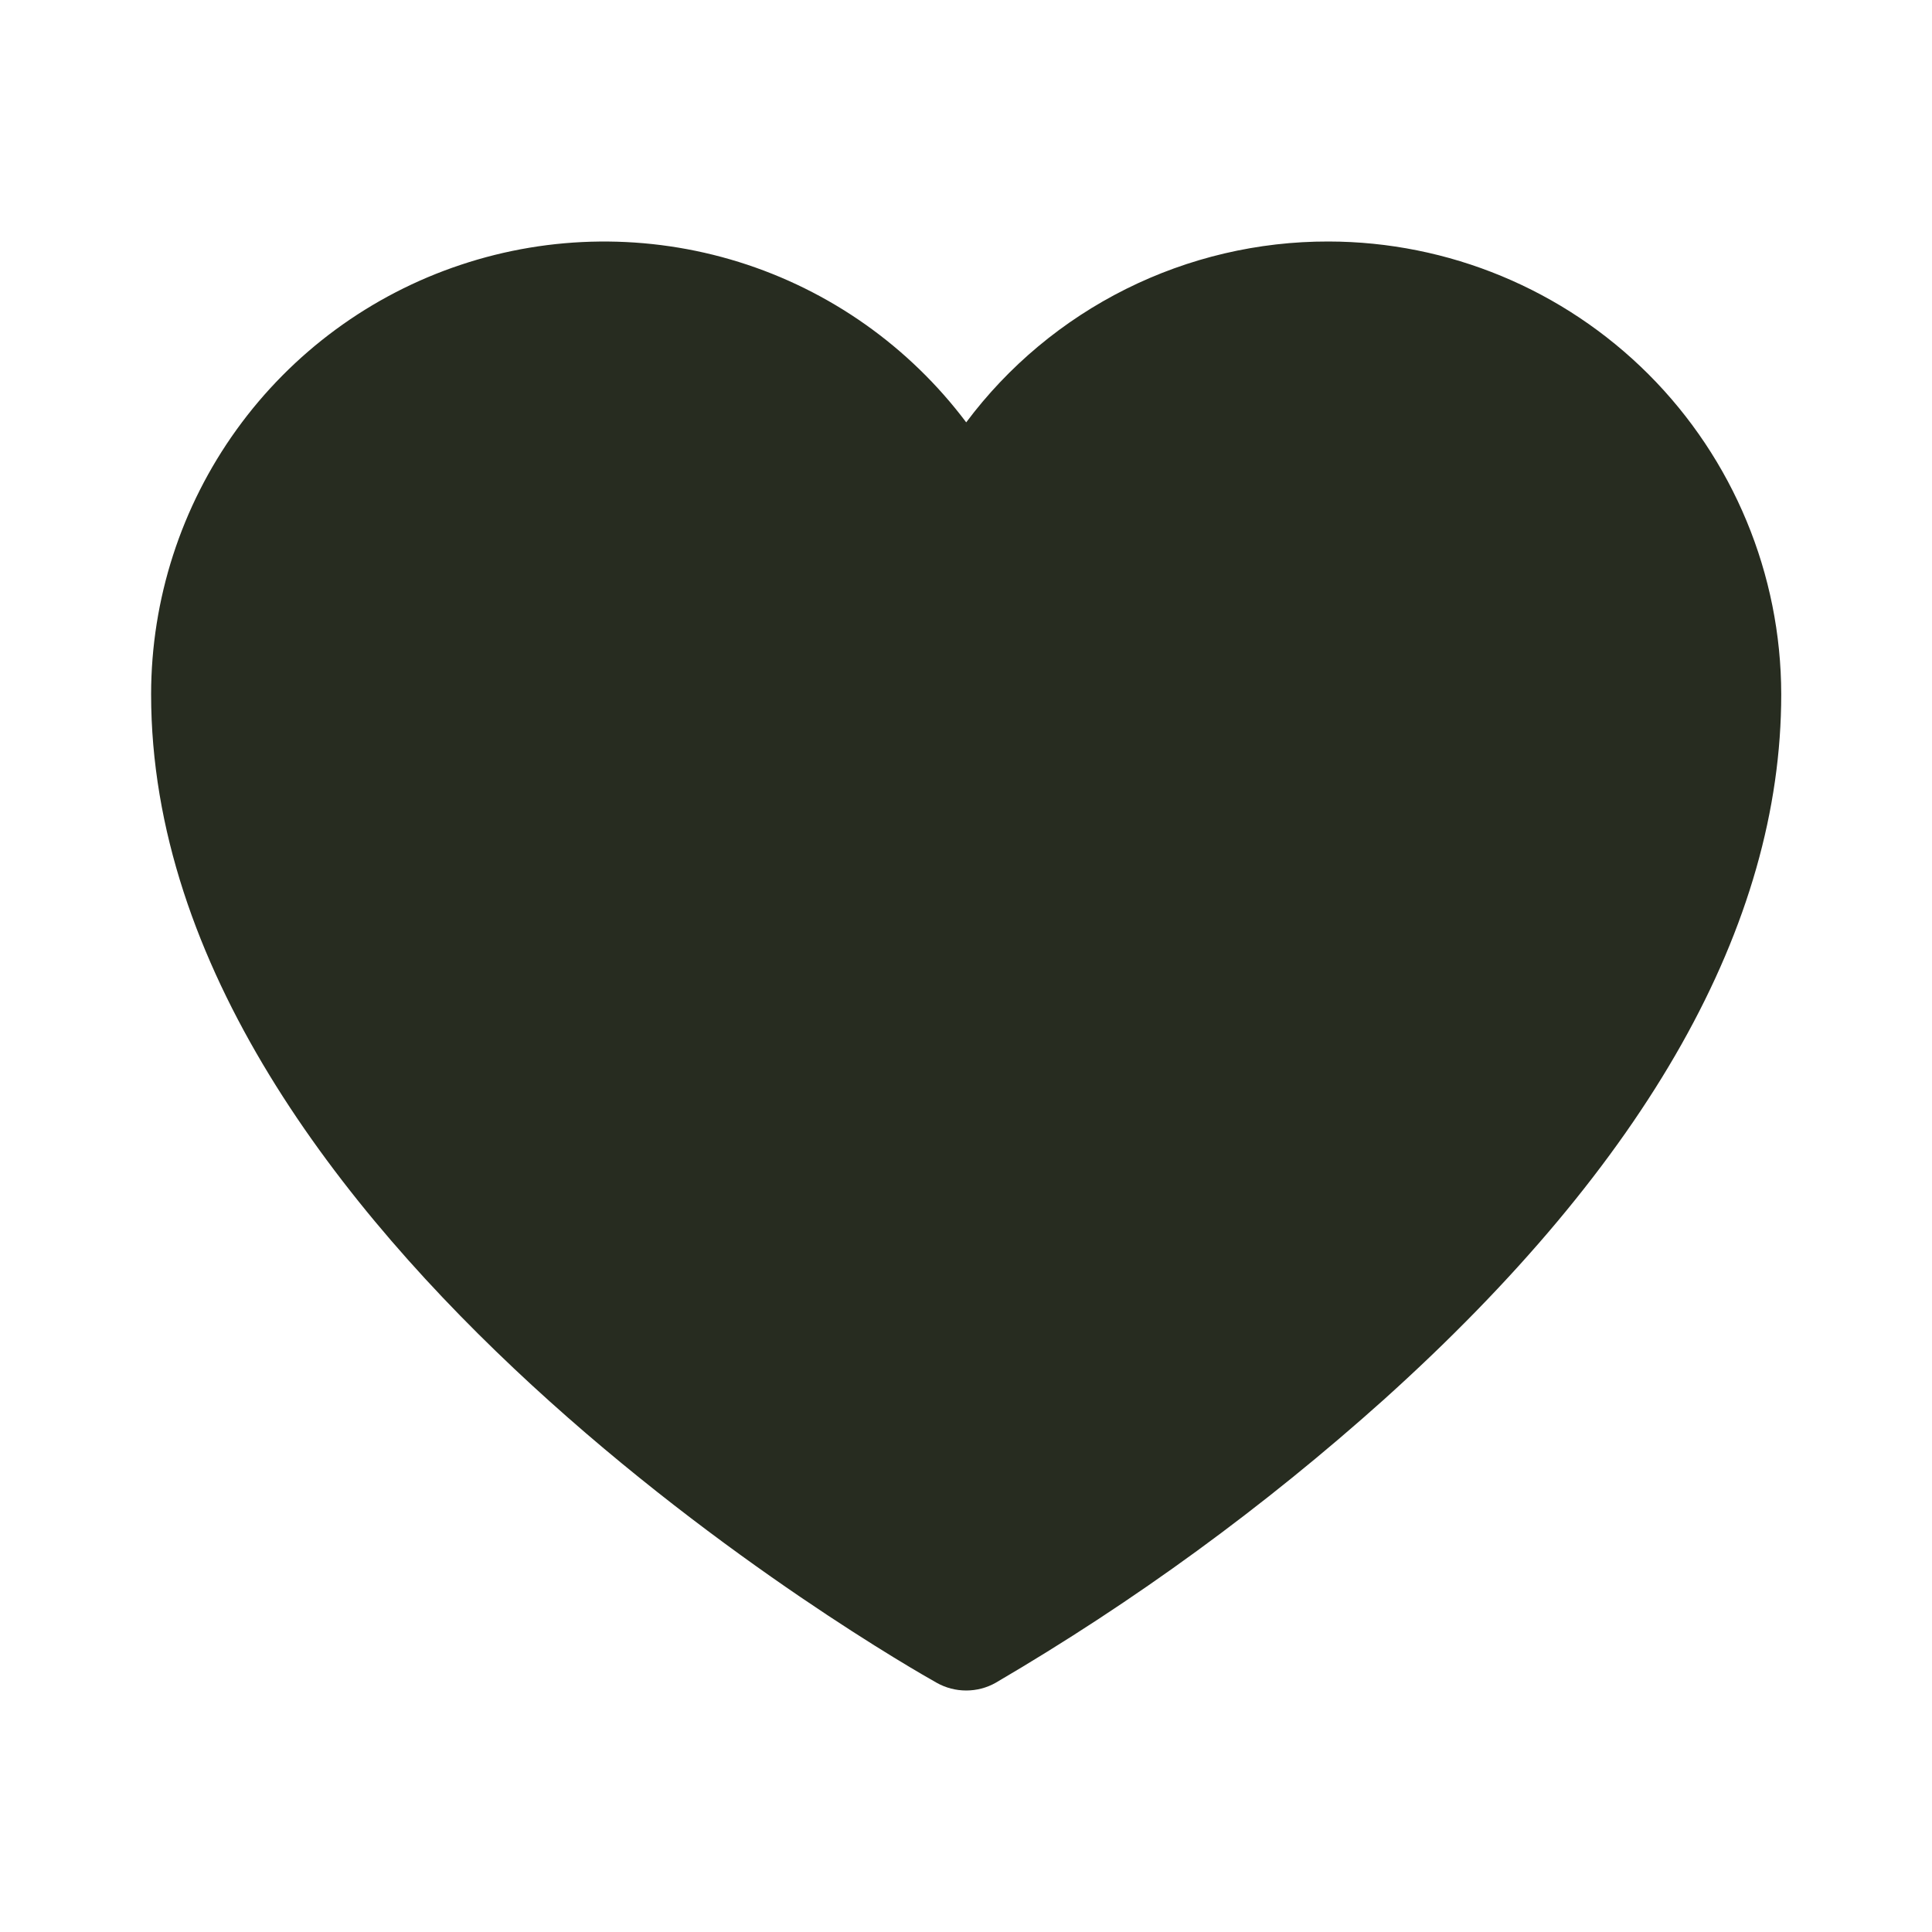 <svg width="28" height="28" viewBox="0 0 28 28" fill="none" xmlns="http://www.w3.org/2000/svg">
<path d="M19.253 3.5C18.234 3.498 17.229 3.734 16.317 4.189C15.406 4.644 14.613 5.305 14.003 6.121C13.175 5.02 12.023 4.207 10.708 3.797C9.393 3.388 7.983 3.402 6.677 3.838C5.37 4.273 4.234 5.109 3.429 6.226C2.624 7.343 2.191 8.685 2.19 10.062C2.19 17.922 13.11 24.128 13.575 24.388C13.706 24.462 13.853 24.5 14.003 24.5C14.152 24.5 14.3 24.462 14.43 24.388C16.439 23.212 18.323 21.837 20.057 20.283C23.878 16.844 25.815 13.405 25.815 10.062C25.813 8.323 25.121 6.655 23.891 5.424C22.66 4.194 20.992 3.502 19.253 3.5Z" fill="#272C20"/>
</svg>

